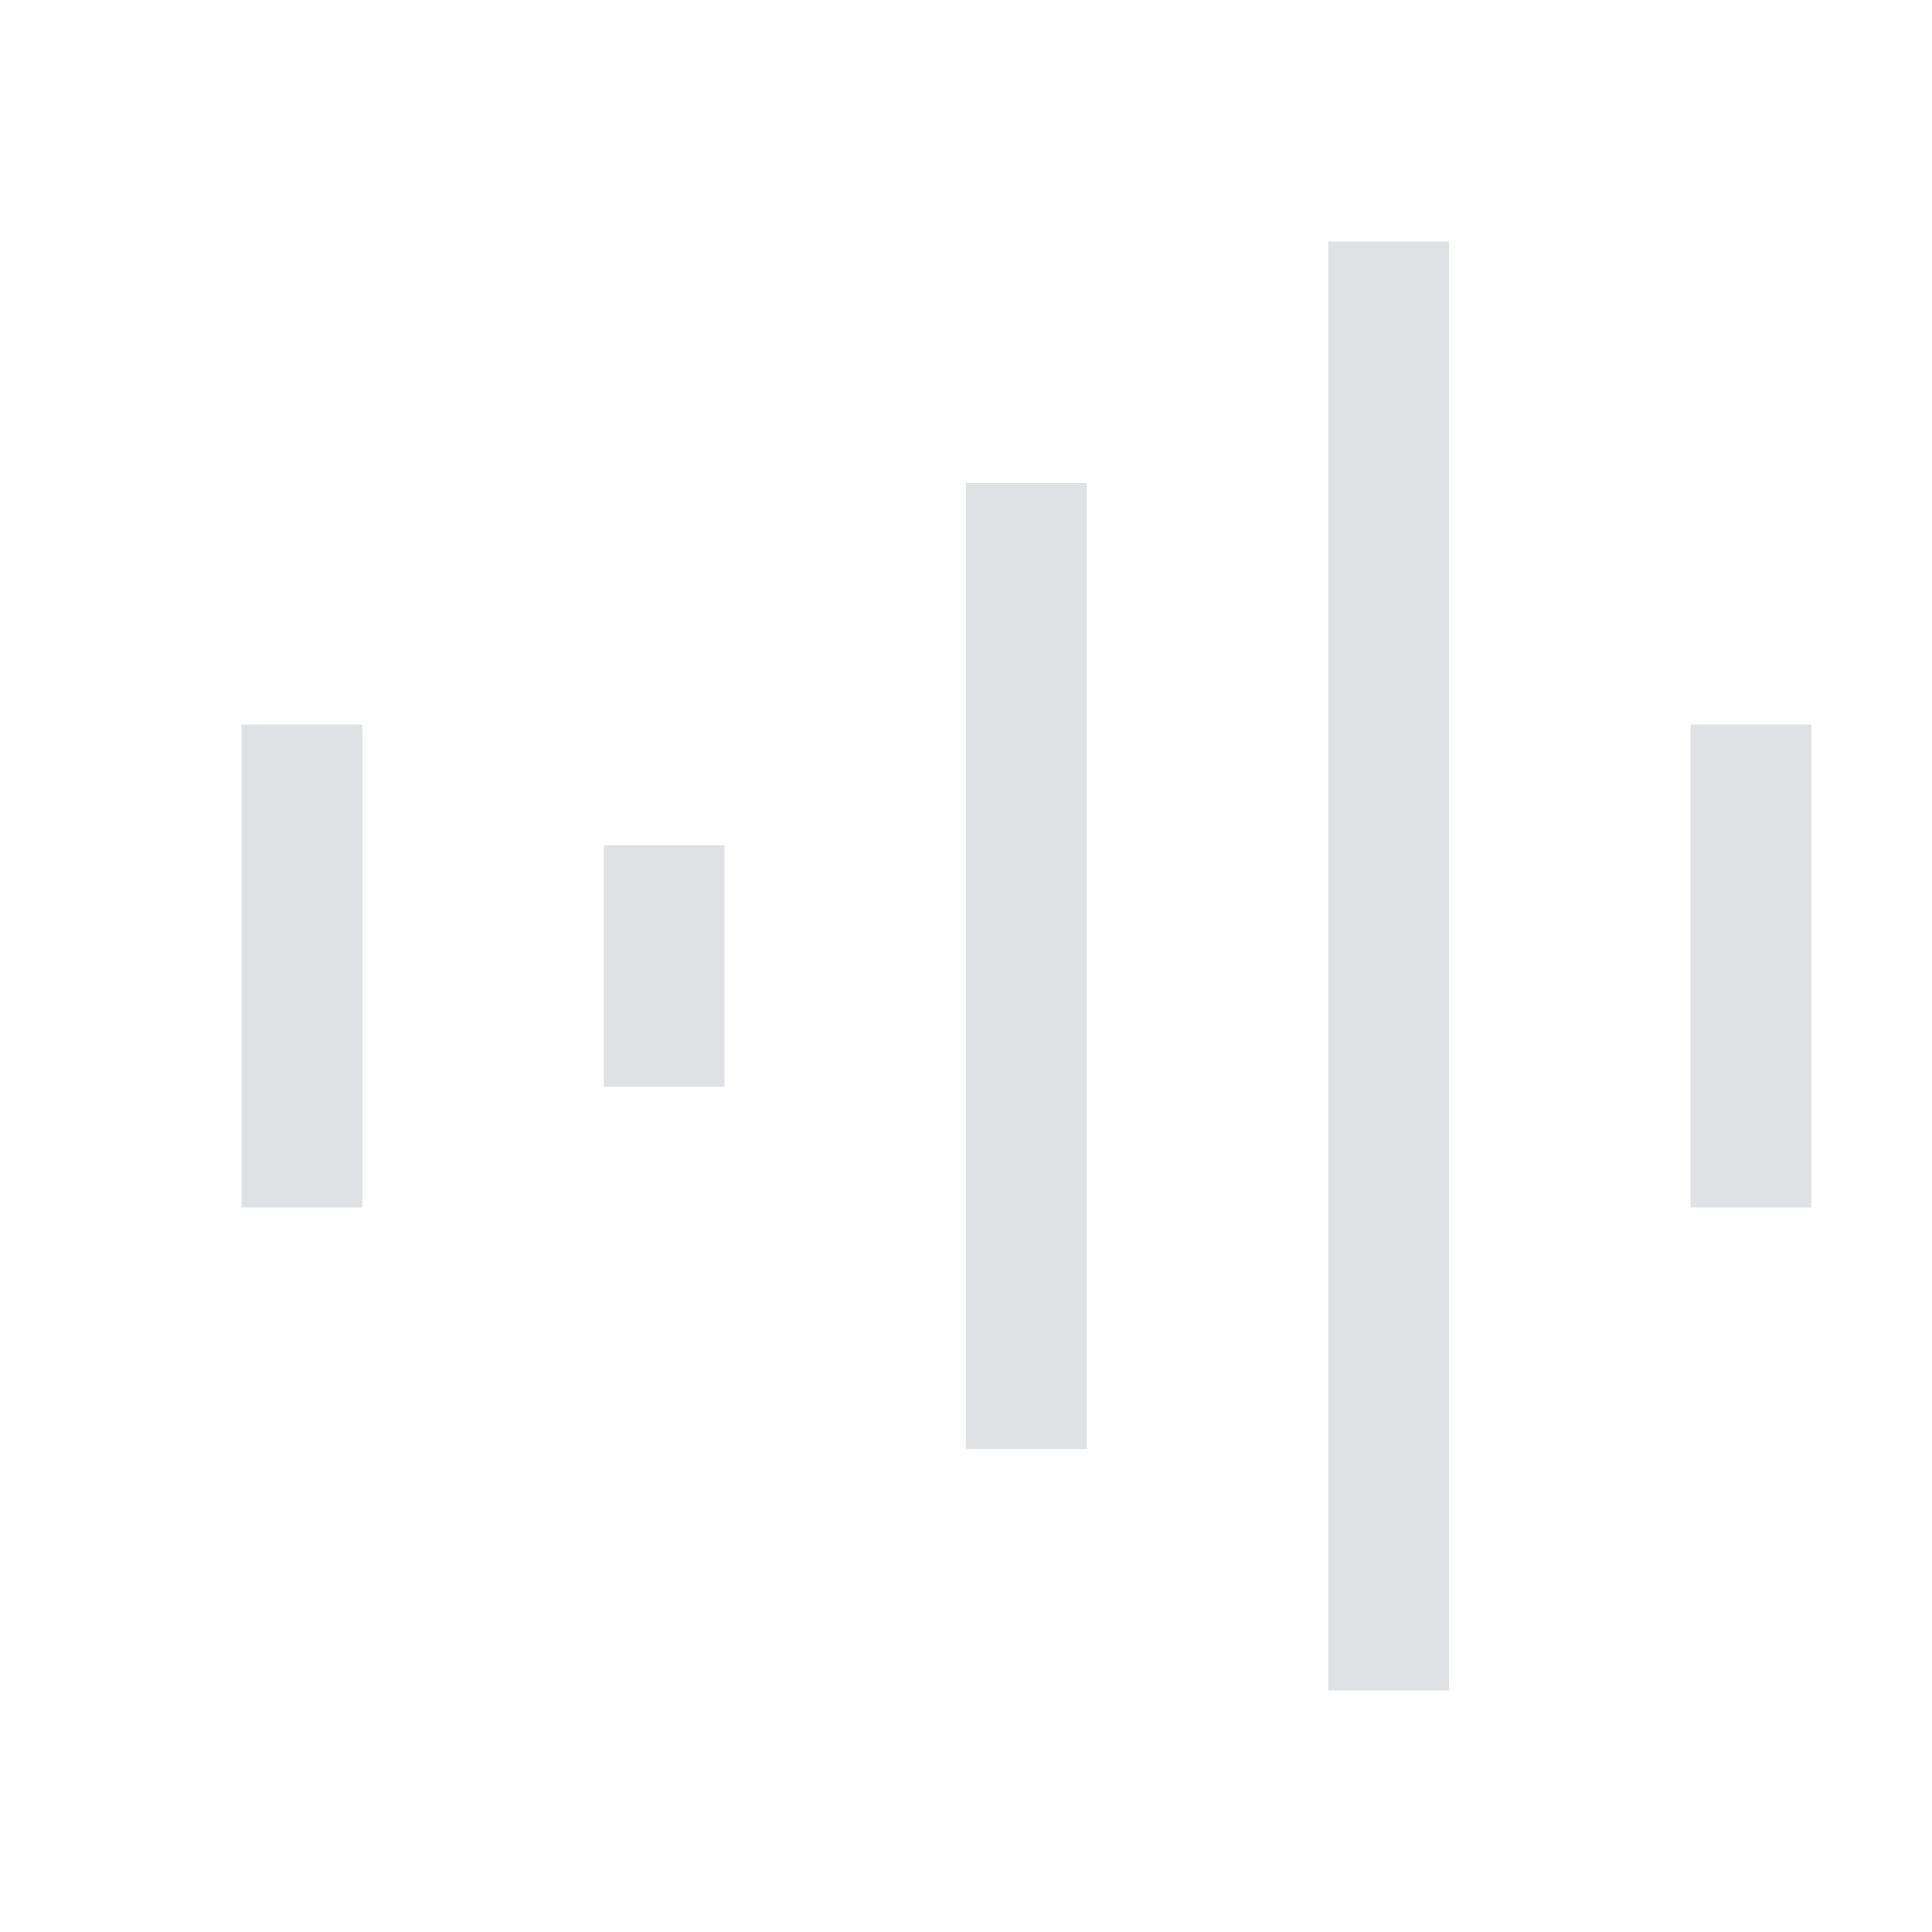 <svg width="16" height="16" viewBox="0 0 16 16" fill="none" xmlns="http://www.w3.org/2000/svg">
<path fill-rule="evenodd" clip-rule="evenodd" d="M12 2V2.5V13.5V14H11V13.5V2.5V2H12ZM9 4V4.5V11.5V12H8V11.5V4.5V4H9ZM3 6V6.5V9.5V10H2V9.5V6.5V6H3ZM15 6V6.5V9.5V10H14V9.5V6.5V6H15ZM6 7V7.5V8.5V9H5V8.5V7.5V7H6Z" fill="#E0E1E4"/>
</svg>
